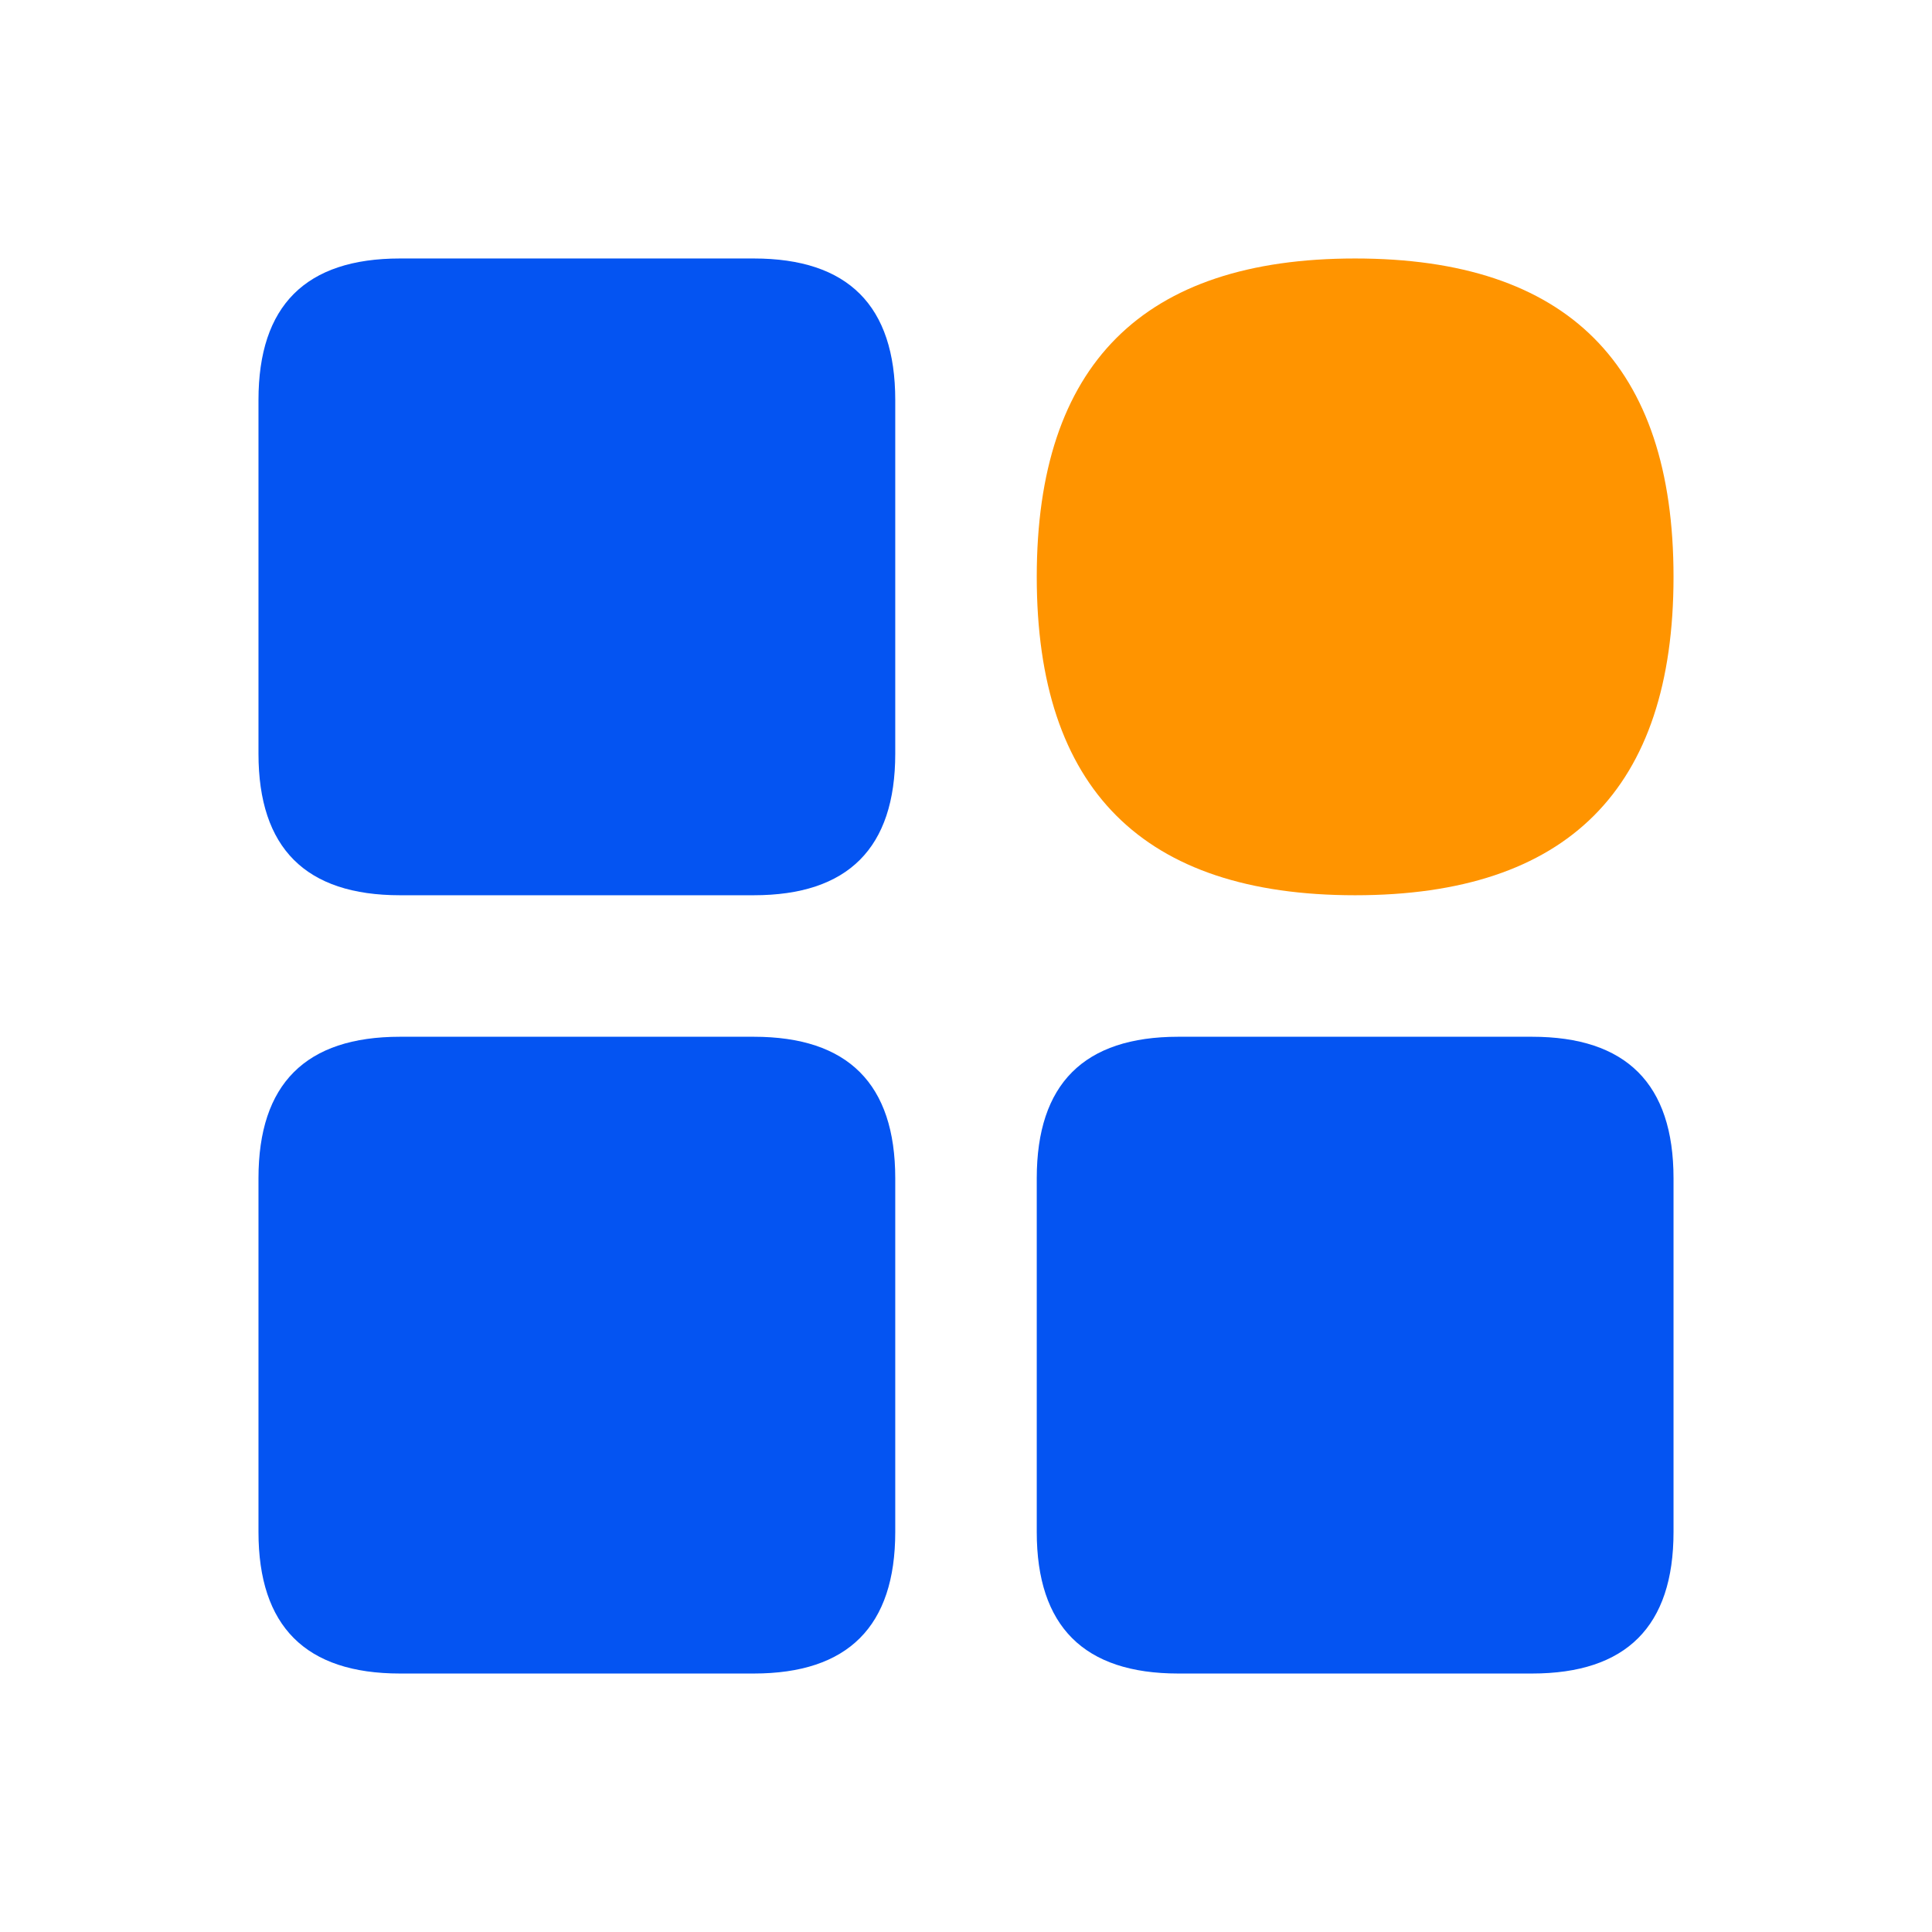 <?xml version="1.0" standalone="no"?><!DOCTYPE svg PUBLIC "-//W3C//DTD SVG 1.1//EN" "http://www.w3.org/Graphics/SVG/1.1/DTD/svg11.dtd"><svg t="1640766131746" class="icon" viewBox="0 0 1024 1024" version="1.1" xmlns="http://www.w3.org/2000/svg" p-id="1486" xmlns:xlink="http://www.w3.org/1999/xlink" width="128" height="128"><defs><style type="text/css"></style></defs><path d="M137 137m75 0l187.5 0q75 0 75 75l0 187.5q0 75-75 75l-187.5 0q-75 0-75-75l0-187.5q0-75 75-75Z" fill="#0454F2" p-id="1487"></path><path d="M137 549.5m75 0l187.5 0q75 0 75 75l0 187.5q0 75-75 75l-187.5 0q-75 0-75-75l0-187.5q0-75 75-75Z" fill="#0454F2" p-id="1488"></path><path d="M549.5 549.5m75 0l187.5 0q75 0 75 75l0 187.5q0 75-75 75l-187.5 0q-75 0-75-75l0-187.5q0-75 75-75Z" fill="#0454F2" p-id="1489"></path><path d="M549.5 137m168.75 0l0 0q168.75 0 168.75 168.75l0 0q0 168.75-168.75 168.75l0 0q-168.75 0-168.75-168.75l0 0q0-168.75 168.75-168.75Z" fill="#FF9400" p-id="1490"></path></svg>
